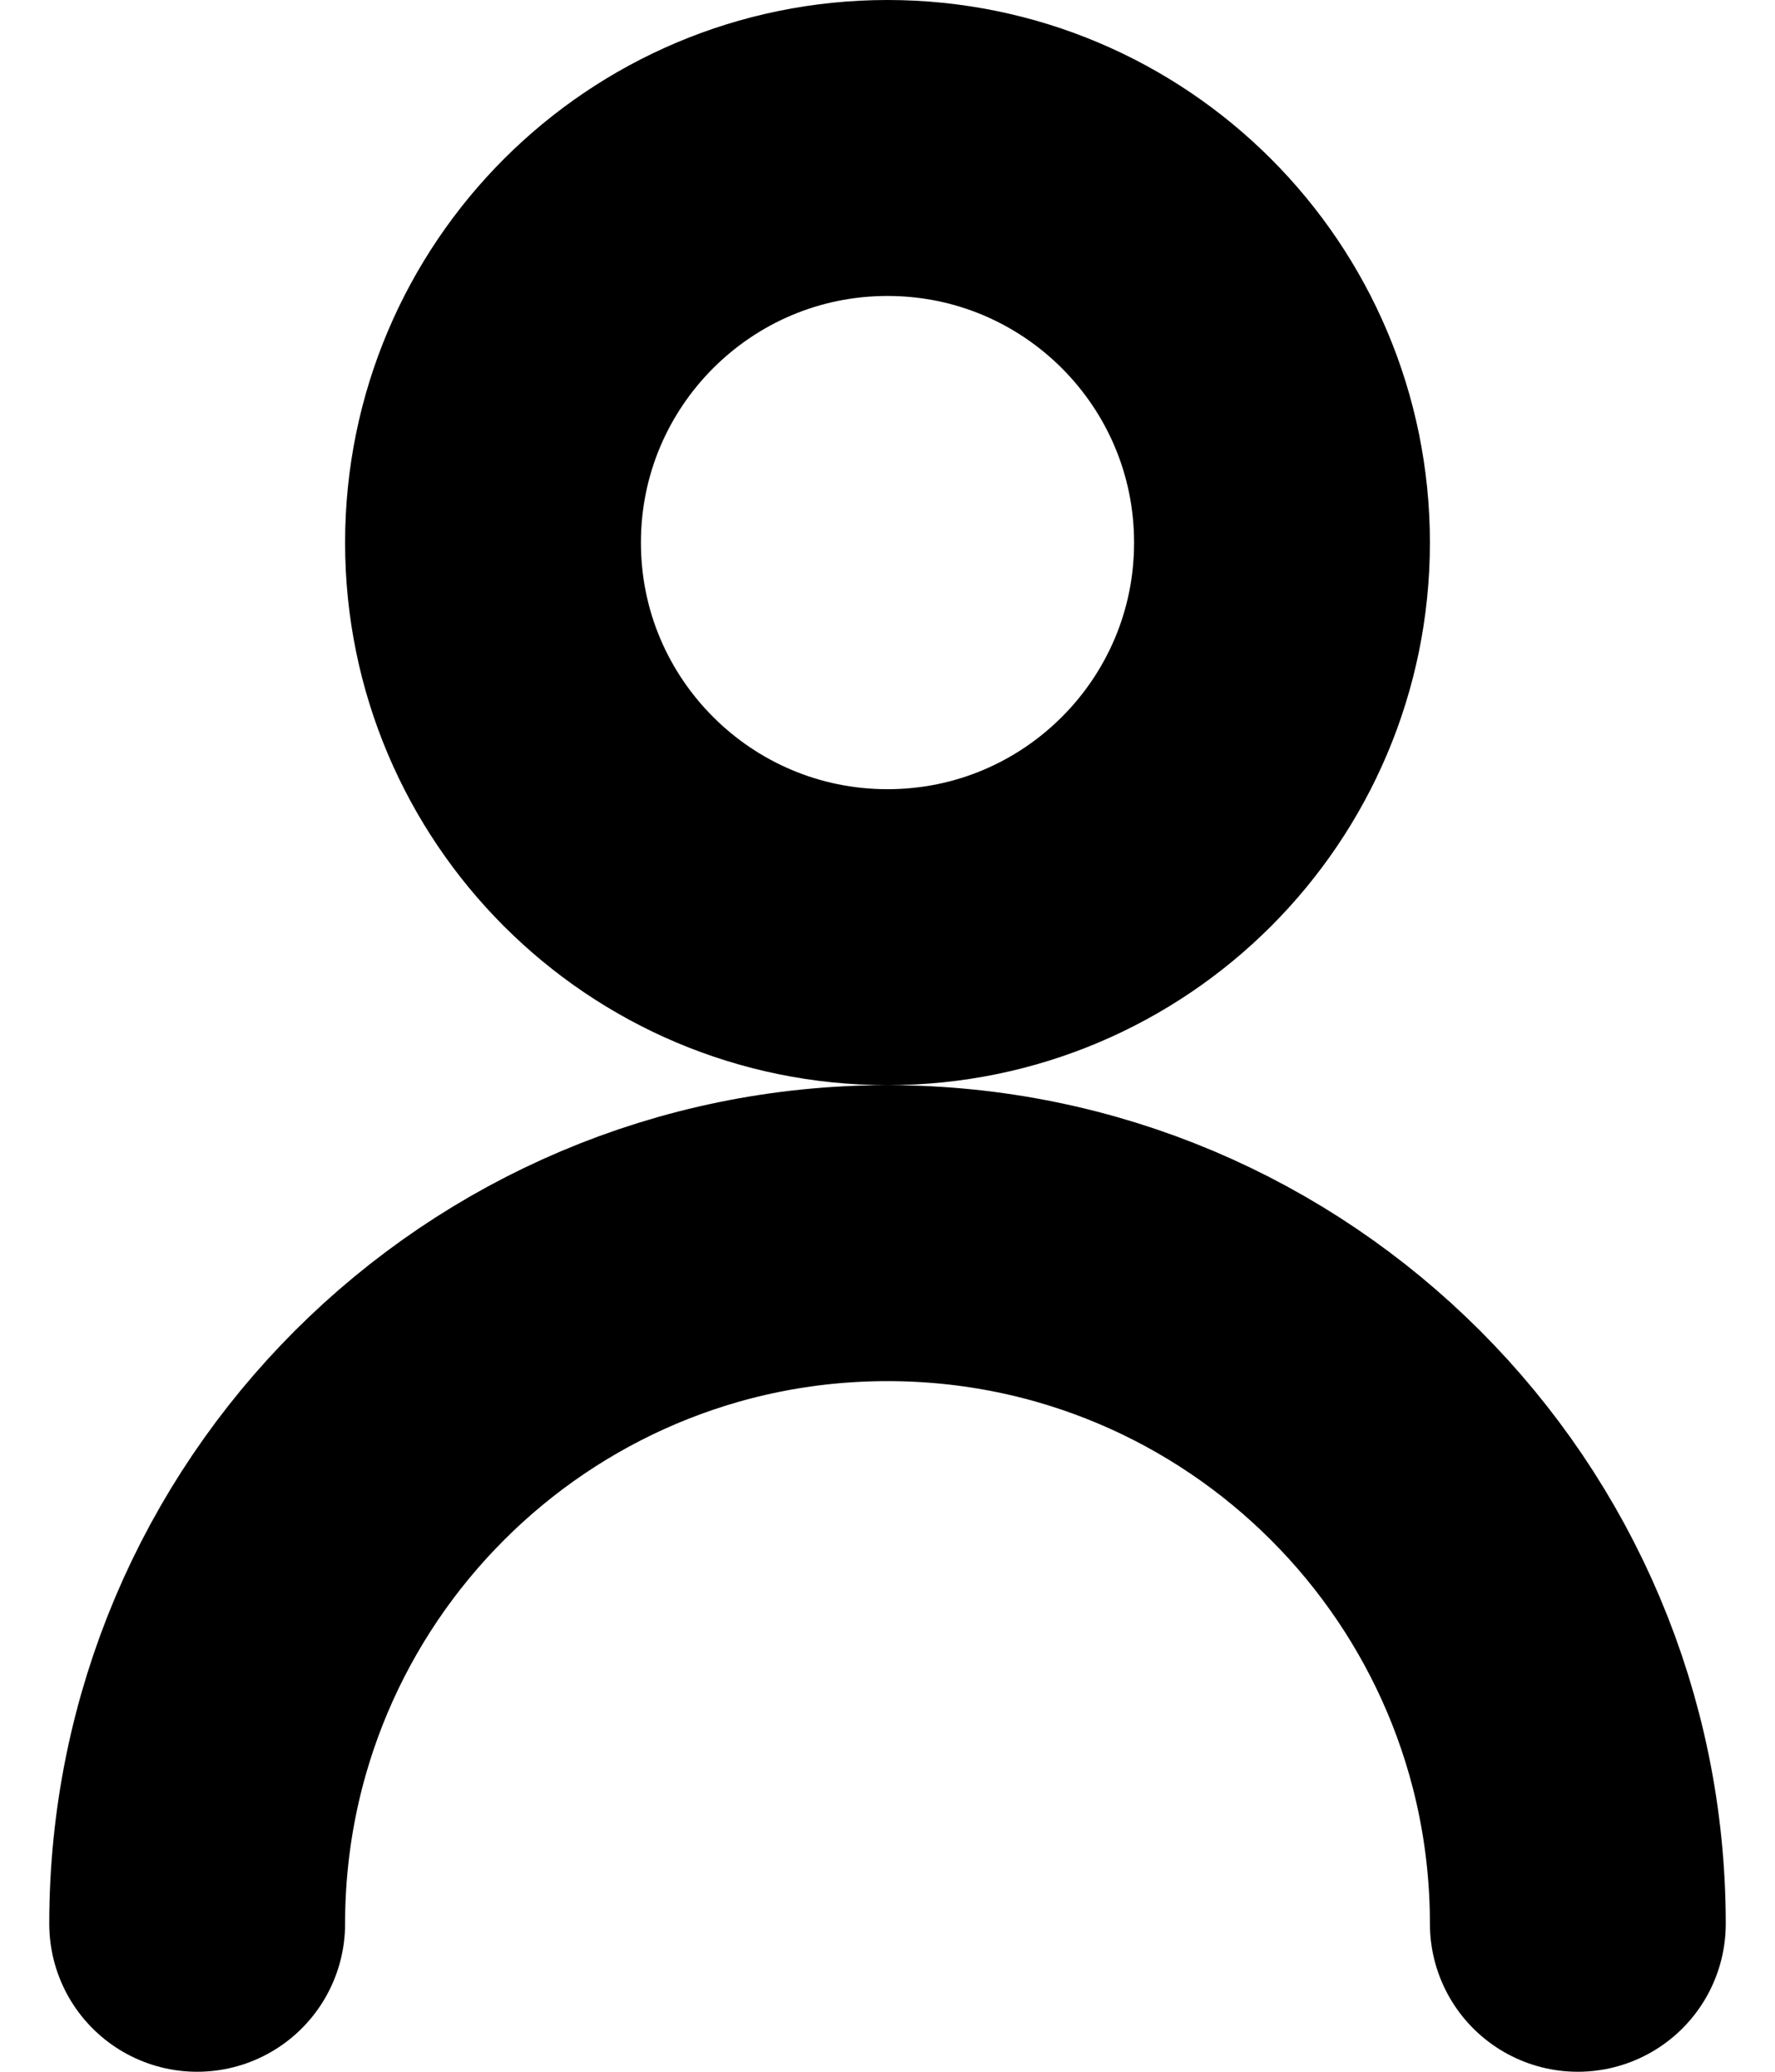 <svg width="12" height="14" viewBox="0 0 12 14" fill="none" xmlns="http://www.w3.org/2000/svg">
<path d="M1.333 13C1.333 10.423 3.423 8.333 6 8.333C8.577 8.333 10.667 10.423 10.667 13M8.667 3.667C8.667 5.139 7.473 6.333 6 6.333C4.527 6.333 3.333 5.139 3.333 3.667C3.333 2.194 4.527 1 6 1C7.473 1 8.667 2.194 8.667 3.667Z" stroke="black" stroke-width="2" stroke-linecap="round" stroke-linejoin="round"/>
</svg>
